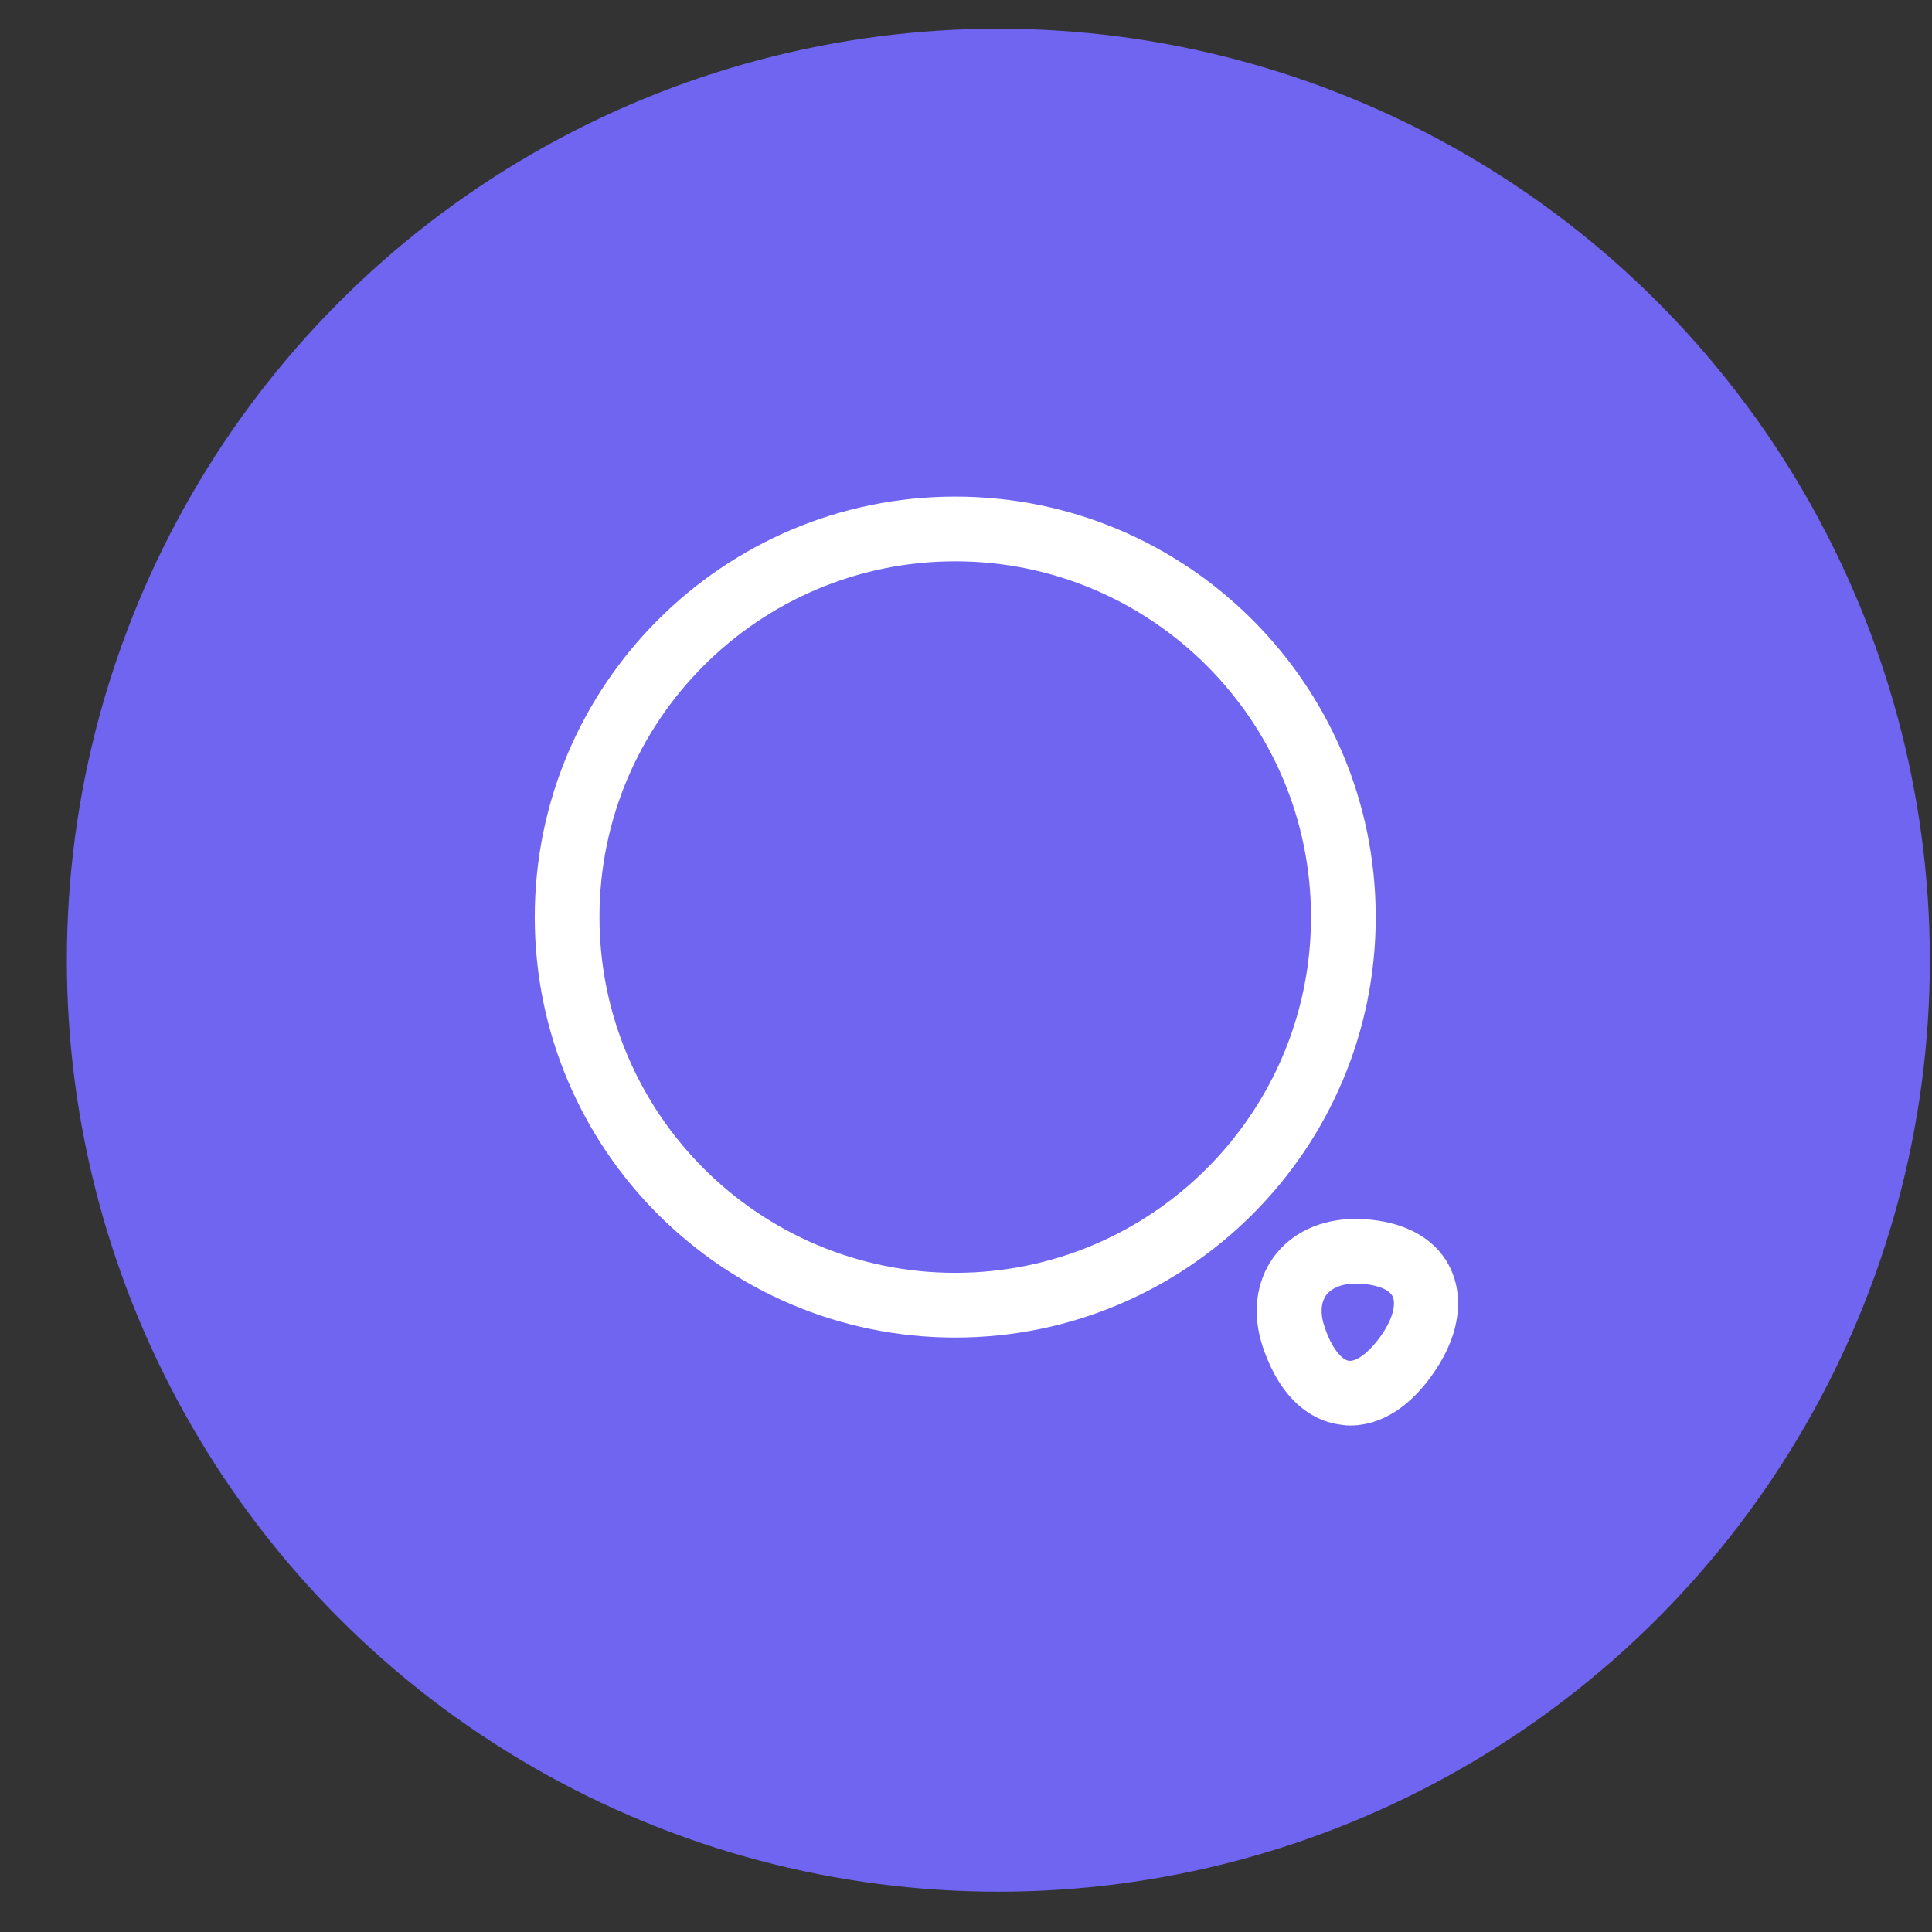 <svg width="28" height="28" viewBox="0 0 28 28" fill="none" xmlns="http://www.w3.org/2000/svg">
<rect x="0" y="0" width="28" height="28" fill="#333333" stroke="none"/>
<circle cx="14.469" cy="13.916" r="13.5" fill="#7065F0"/>
<path d="M13.844 19.385C10.481 19.385 7.75 16.654 7.75 13.291C7.75 9.929 10.481 7.197 13.844 7.197C17.206 7.197 19.938 9.929 19.938 13.291C19.938 16.654 17.206 19.385 13.844 19.385ZM13.844 8.135C11 8.135 8.688 10.447 8.688 13.291C8.688 16.135 11 18.447 13.844 18.447C16.688 18.447 19 16.135 19 13.291C19 10.447 16.688 8.135 13.844 8.135Z" fill="white"/>
<path d="M19.569 20.66C19.519 20.66 19.469 20.654 19.425 20.647C19.131 20.61 18.6 20.41 18.3 19.516C18.144 19.047 18.2 18.578 18.456 18.222C18.713 17.866 19.144 17.666 19.638 17.666C20.275 17.666 20.775 17.91 21 18.341C21.225 18.772 21.163 19.322 20.806 19.854C20.363 20.522 19.881 20.66 19.569 20.66ZM19.194 19.222C19.3 19.547 19.45 19.71 19.55 19.722C19.65 19.735 19.838 19.616 20.031 19.335C20.213 19.066 20.225 18.872 20.181 18.785C20.138 18.697 19.963 18.604 19.638 18.604C19.444 18.604 19.3 18.666 19.219 18.772C19.144 18.878 19.131 19.041 19.194 19.222Z" fill="white"/>
</svg>
